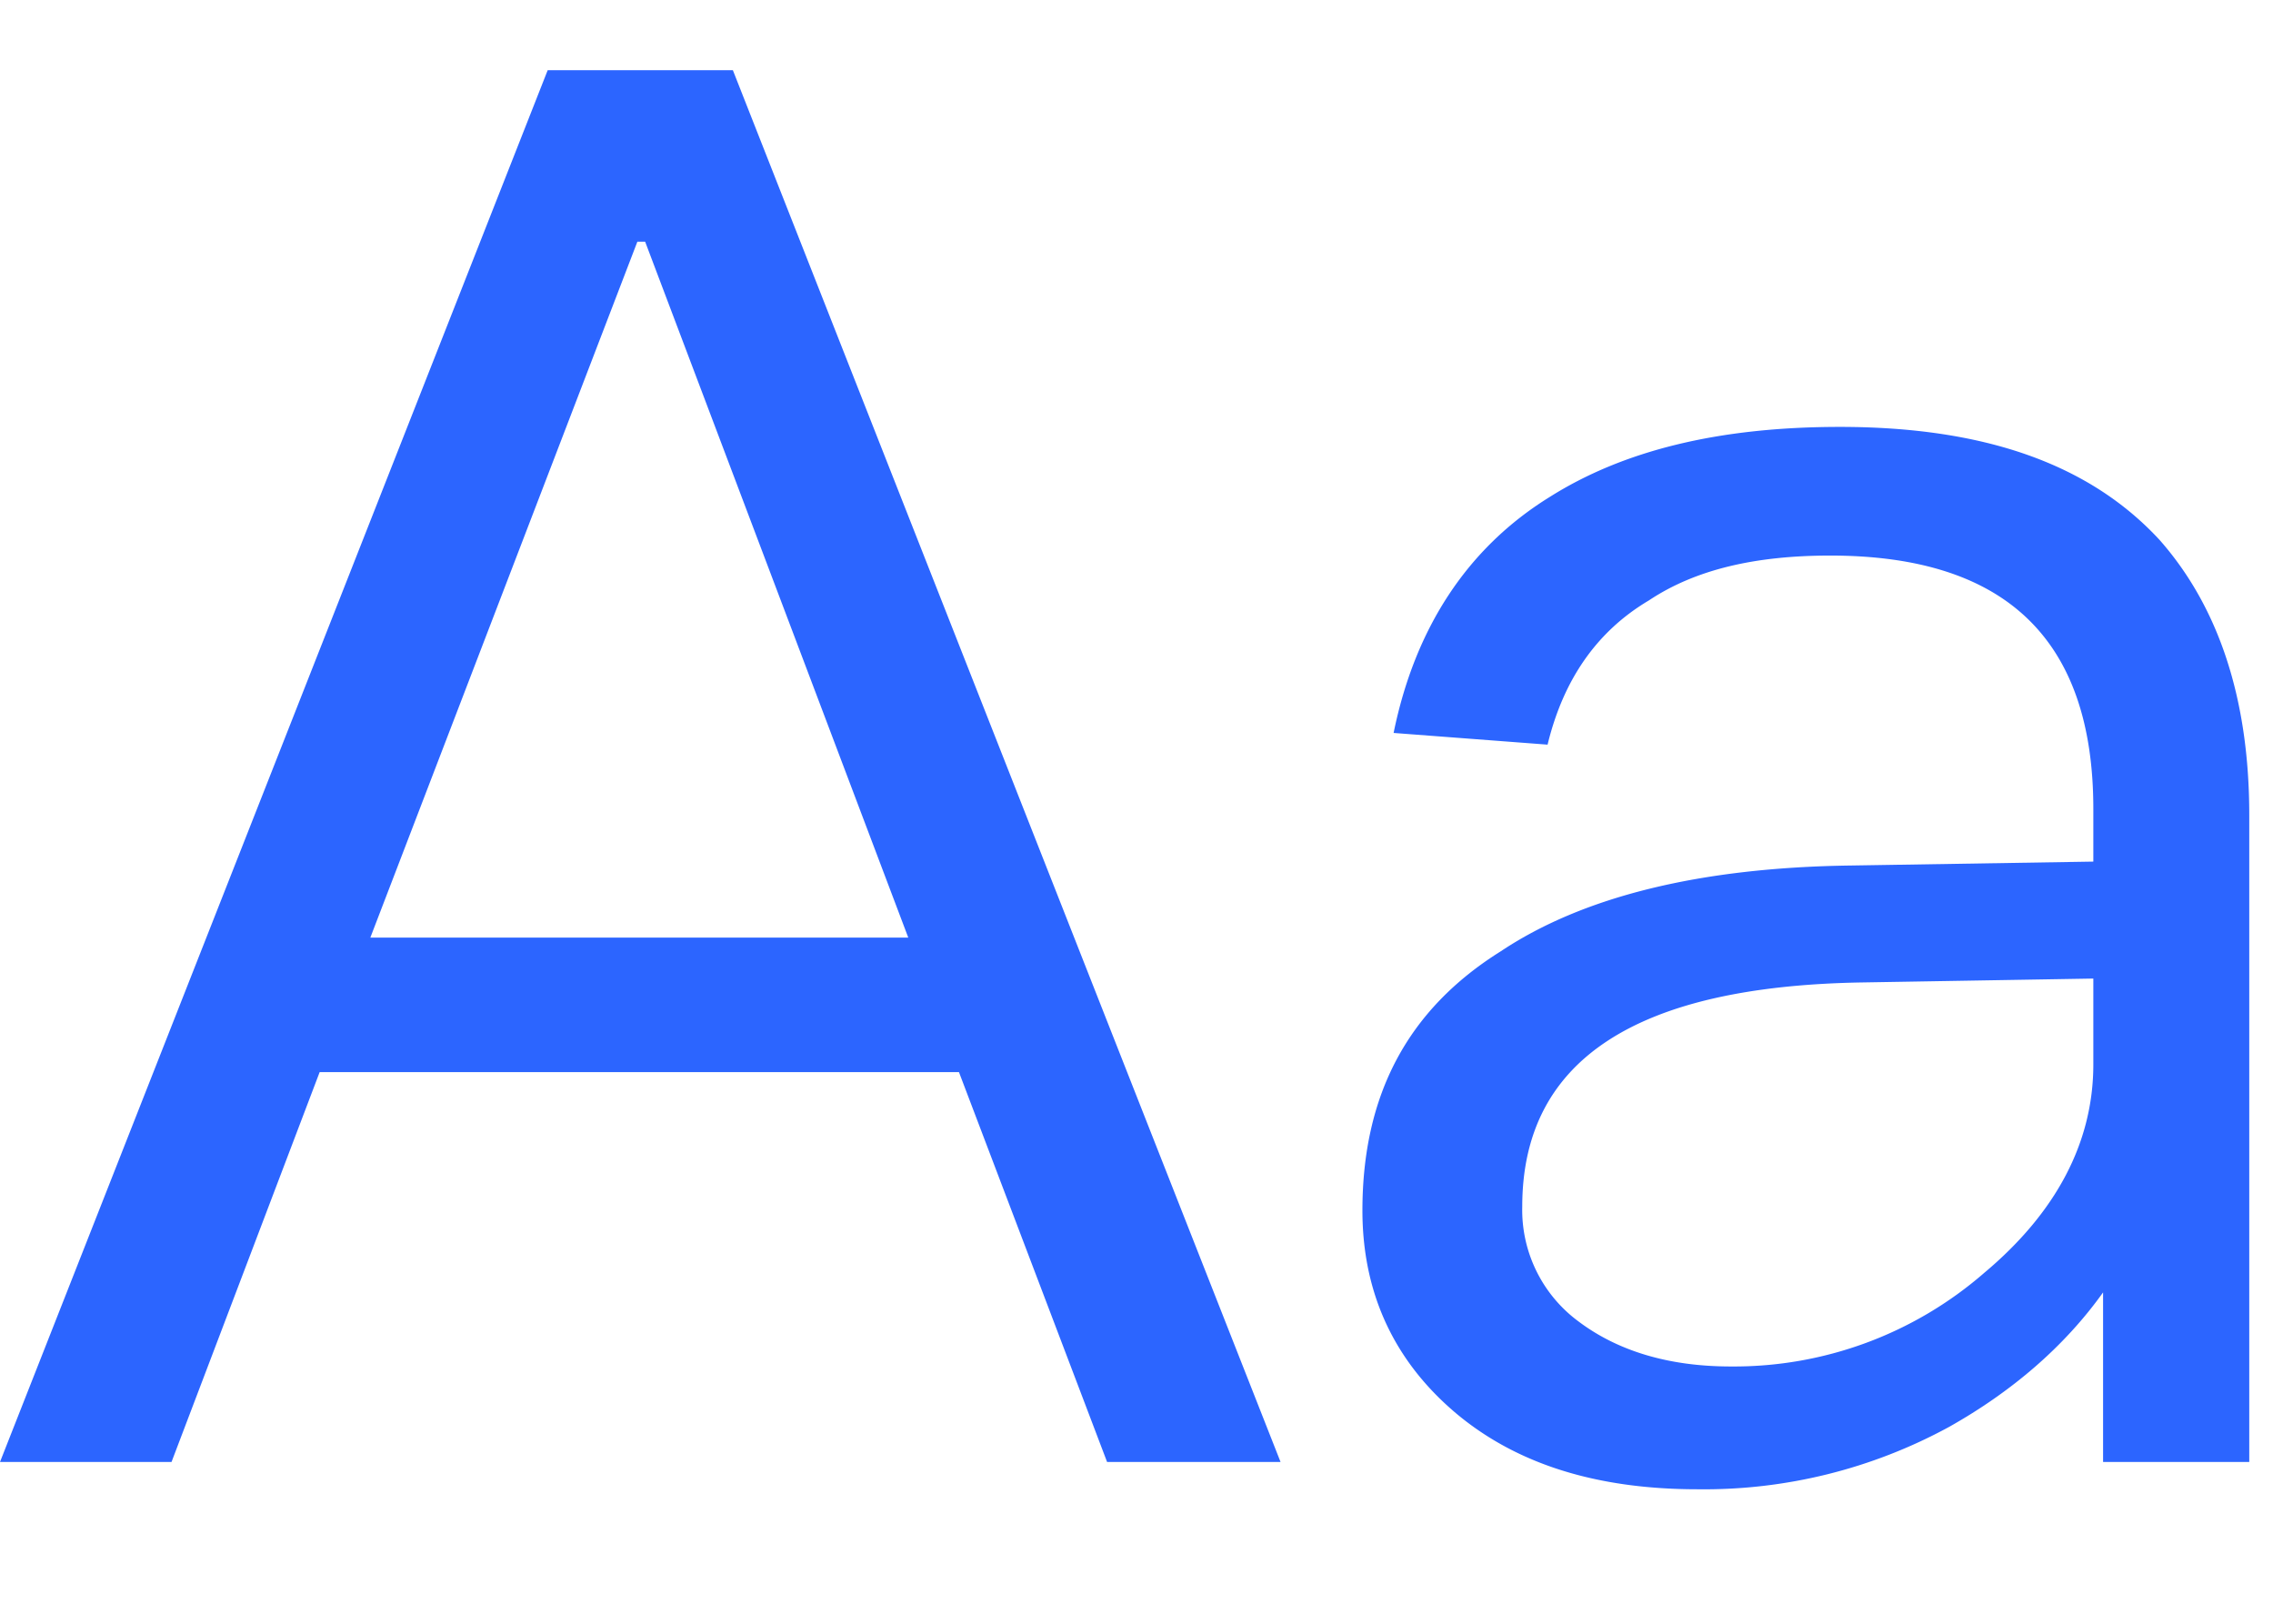 <?xml version="1.0" standalone="no"?><!DOCTYPE svg PUBLIC "-//W3C//DTD SVG 1.1//EN" "http://www.w3.org/Graphics/SVG/1.1/DTD/svg11.dtd"><svg t="1634815537825" class="icon" viewBox="0 0 1433 1024" version="1.1" xmlns="http://www.w3.org/2000/svg" p-id="3555" xmlns:xlink="http://www.w3.org/1999/xlink" width="89.562" height="64"><defs><style type="text/css"></style></defs><path d="M108.134 921.6l93.389-245.76h403.046L697.958 921.6h109.363L462.029 44.237h-116.736L0 921.6h108.134z m464.486-330.547H233.472l168.346-438.682h4.915l165.888 438.682z m497.664 347.75A322.56 322.56 0 0 0 1228.8 899.482c39.322-22.118 72.499-50.381 97.075-84.787V921.6h92.16V513.638c0-73.728-19.661-131.482-56.525-173.261-44.237-47.923-110.592-71.27-201.523-71.27-76.186 0-136.397 14.746-183.091 44.237-51.61 31.949-84.787 82.33-98.304 148.685l97.075 7.373c9.83-40.55 30.72-71.27 63.898-90.931 29.491-19.661 67.584-28.262 114.278-28.262 110.592 0 165.888 52.838 165.888 159.744v33.178l-152.371 2.458c-95.846 1.229-169.574 19.661-221.184 54.067-58.982 36.864-87.245 90.931-87.245 163.43 0 51.61 19.661 94.618 58.982 127.795 38.093 31.949 88.474 47.923 152.371 47.923z m20.89-77.414c-39.322 0-71.27-9.83-95.846-28.262a87.347 87.347 0 0 1-35.635-72.499c0-92.16 71.27-138.854 213.811-141.312l146.227-2.458v54.067c0 49.152-23.347 93.389-68.813 131.482a240.333 240.333 0 0 1-159.744 58.982z" fill="#2C65FF" p-id="3556"></path></svg>